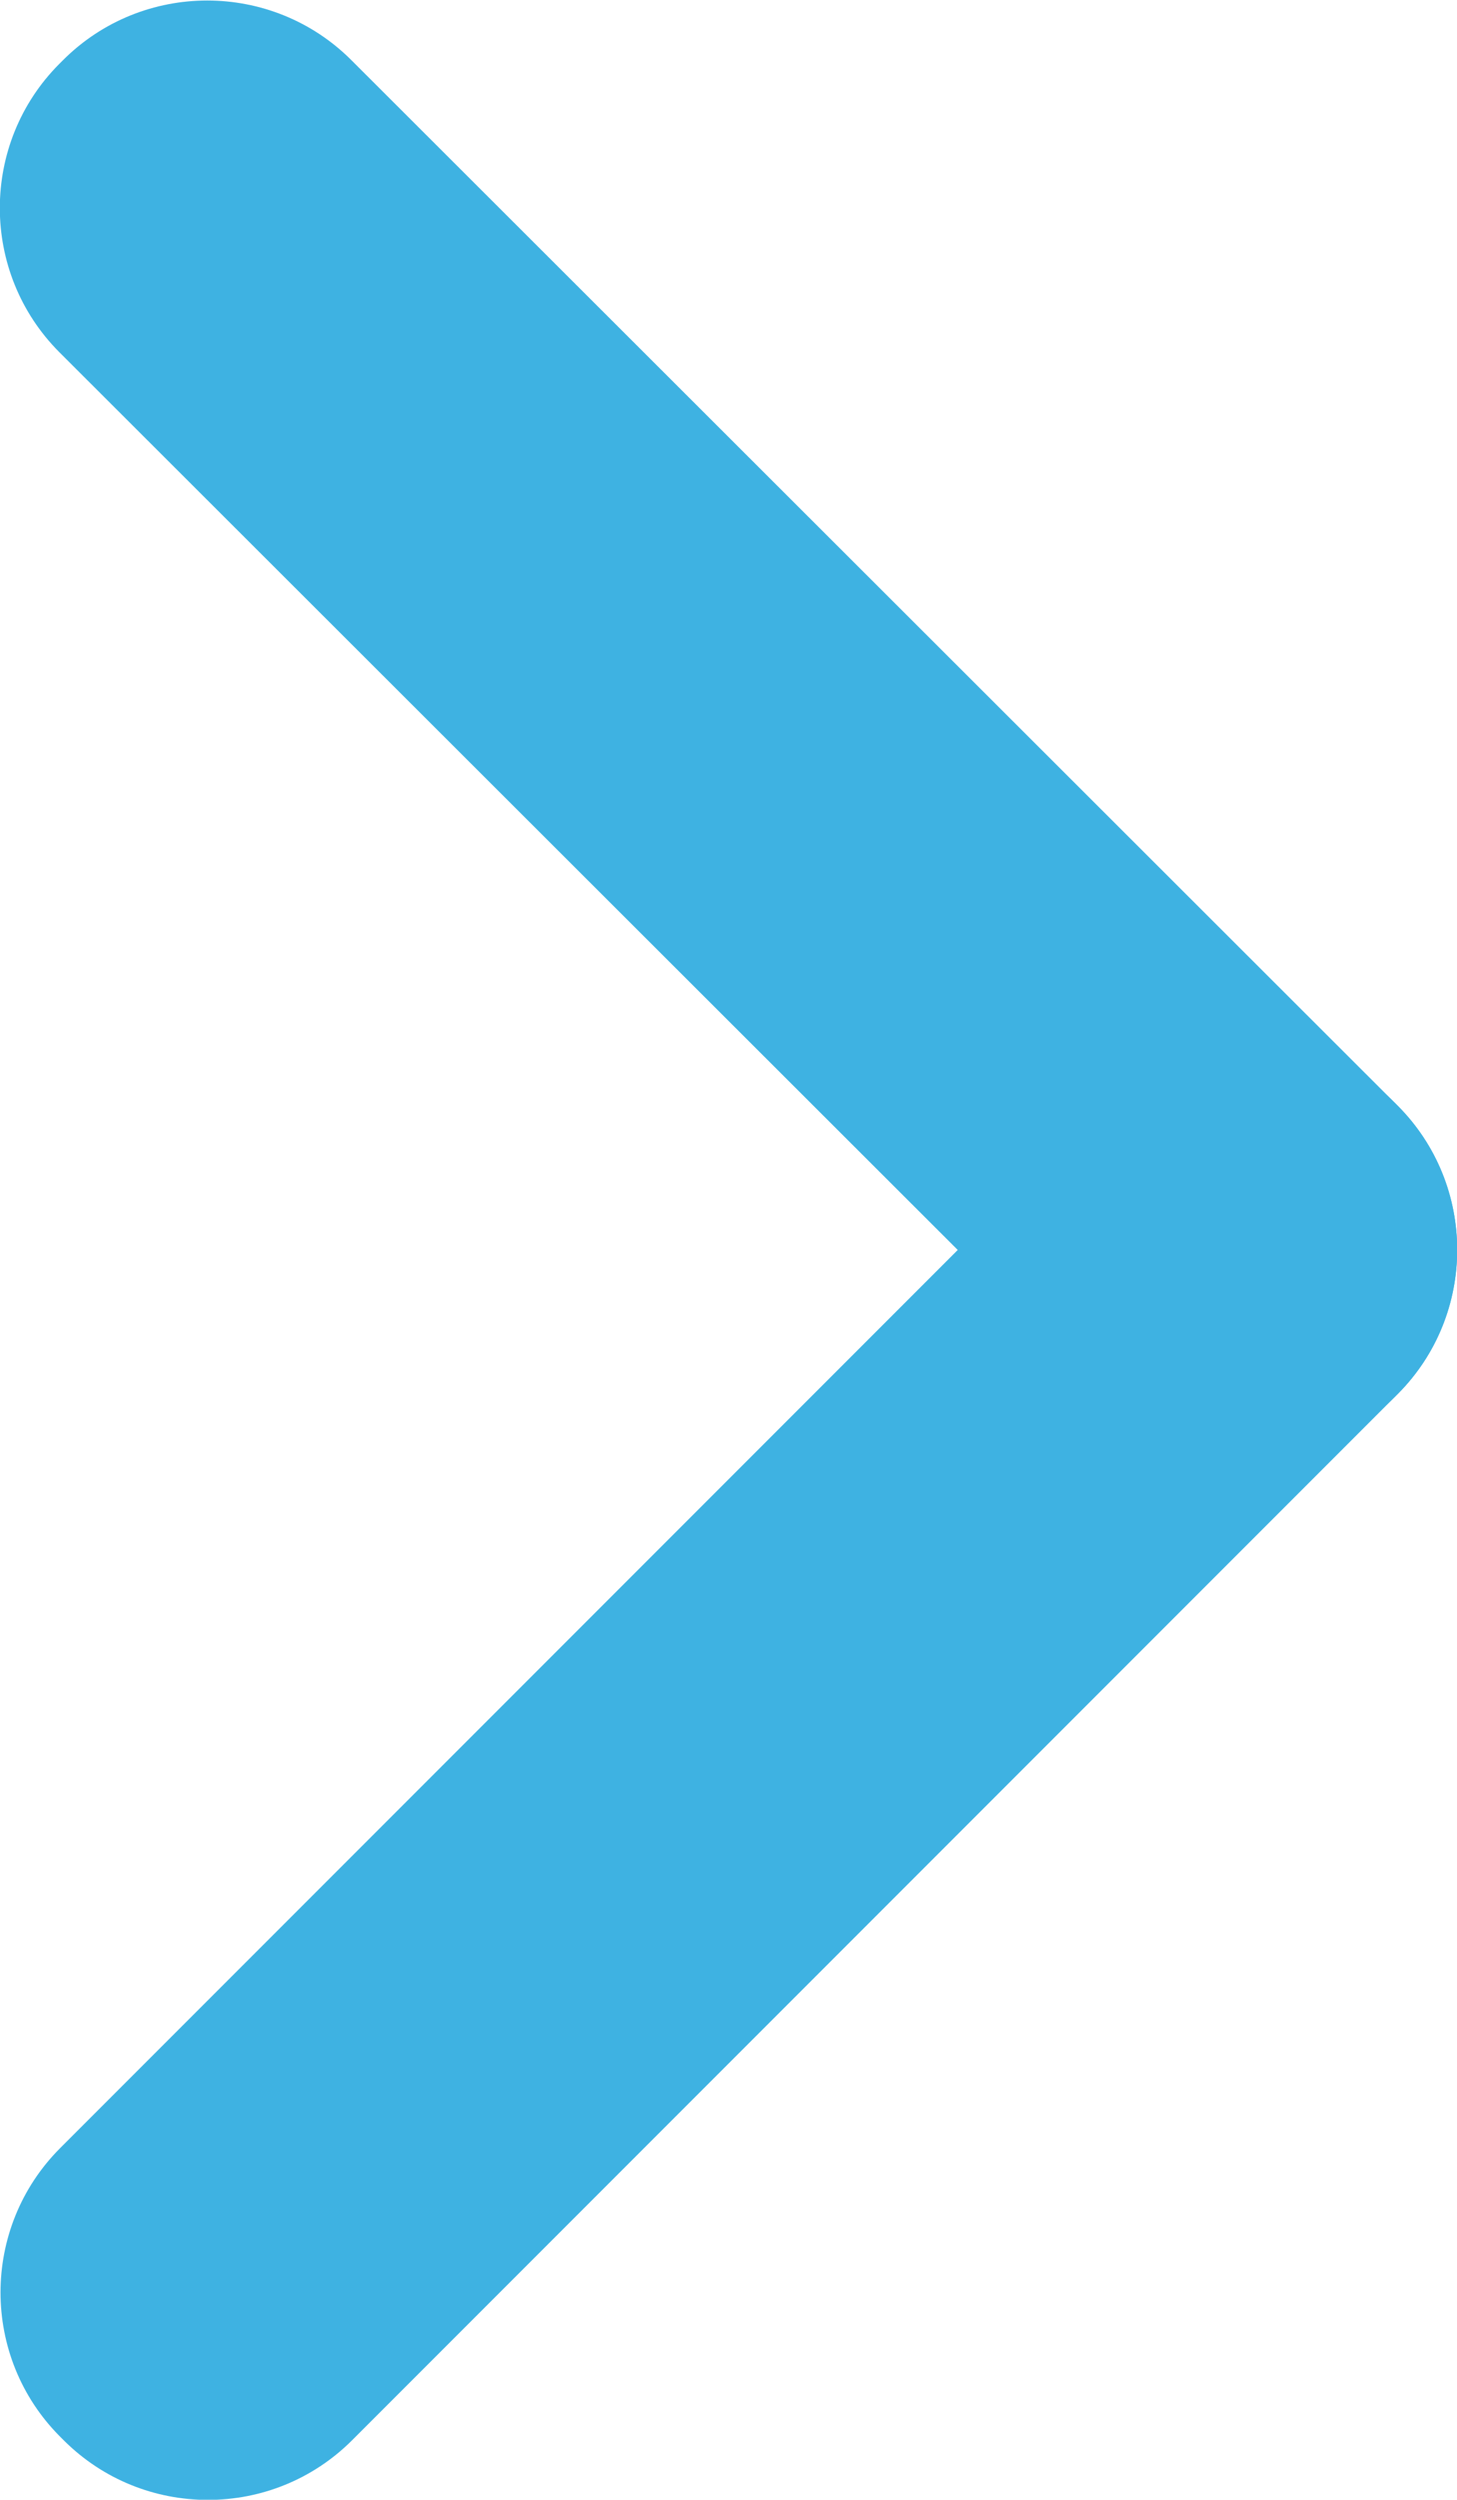 <?xml version="1.0" encoding="utf-8"?>
<!-- Generator: Adobe Illustrator 21.0.0, SVG Export Plug-In . SVG Version: 6.00 Build 0)  -->
<svg version="1.1" id="Layer_1" xmlns="http://www.w3.org/2000/svg" xmlns:xlink="http://www.w3.org/1999/xlink" x="0px" y="0px"
	 viewBox="0 0 210.6 361.1" style="enable-background:new 0 0 210.6 361.1;" xml:space="preserve">
<style type="text/css">
	.st0{fill:#3EB2E2;}
</style>
<path class="st0" d="M202,201.4l-0.5,0.5c-11.5,11.5-30.2,11.5-41.7,0L8.6,50.9C-2.9,39.4-2.9,20.7,8.6,9.2l0.5-0.5
	c11.5-11.5,30.2-11.5,41.7,0L202,159.7C213.5,171.2,213.5,189.9,202,201.4z"/>
<path class="st0" d="M9.2,352.5l-0.5-0.5c-11.5-11.5-11.5-30.2,0-41.7l151.1-151.1c11.5-11.5,30.2-11.5,41.7,0l0.5,0.5
	c11.5,11.5,11.5,30.2,0,41.7L50.9,352.5C39.4,364,20.7,364,9.2,352.5z"/>
</svg>
